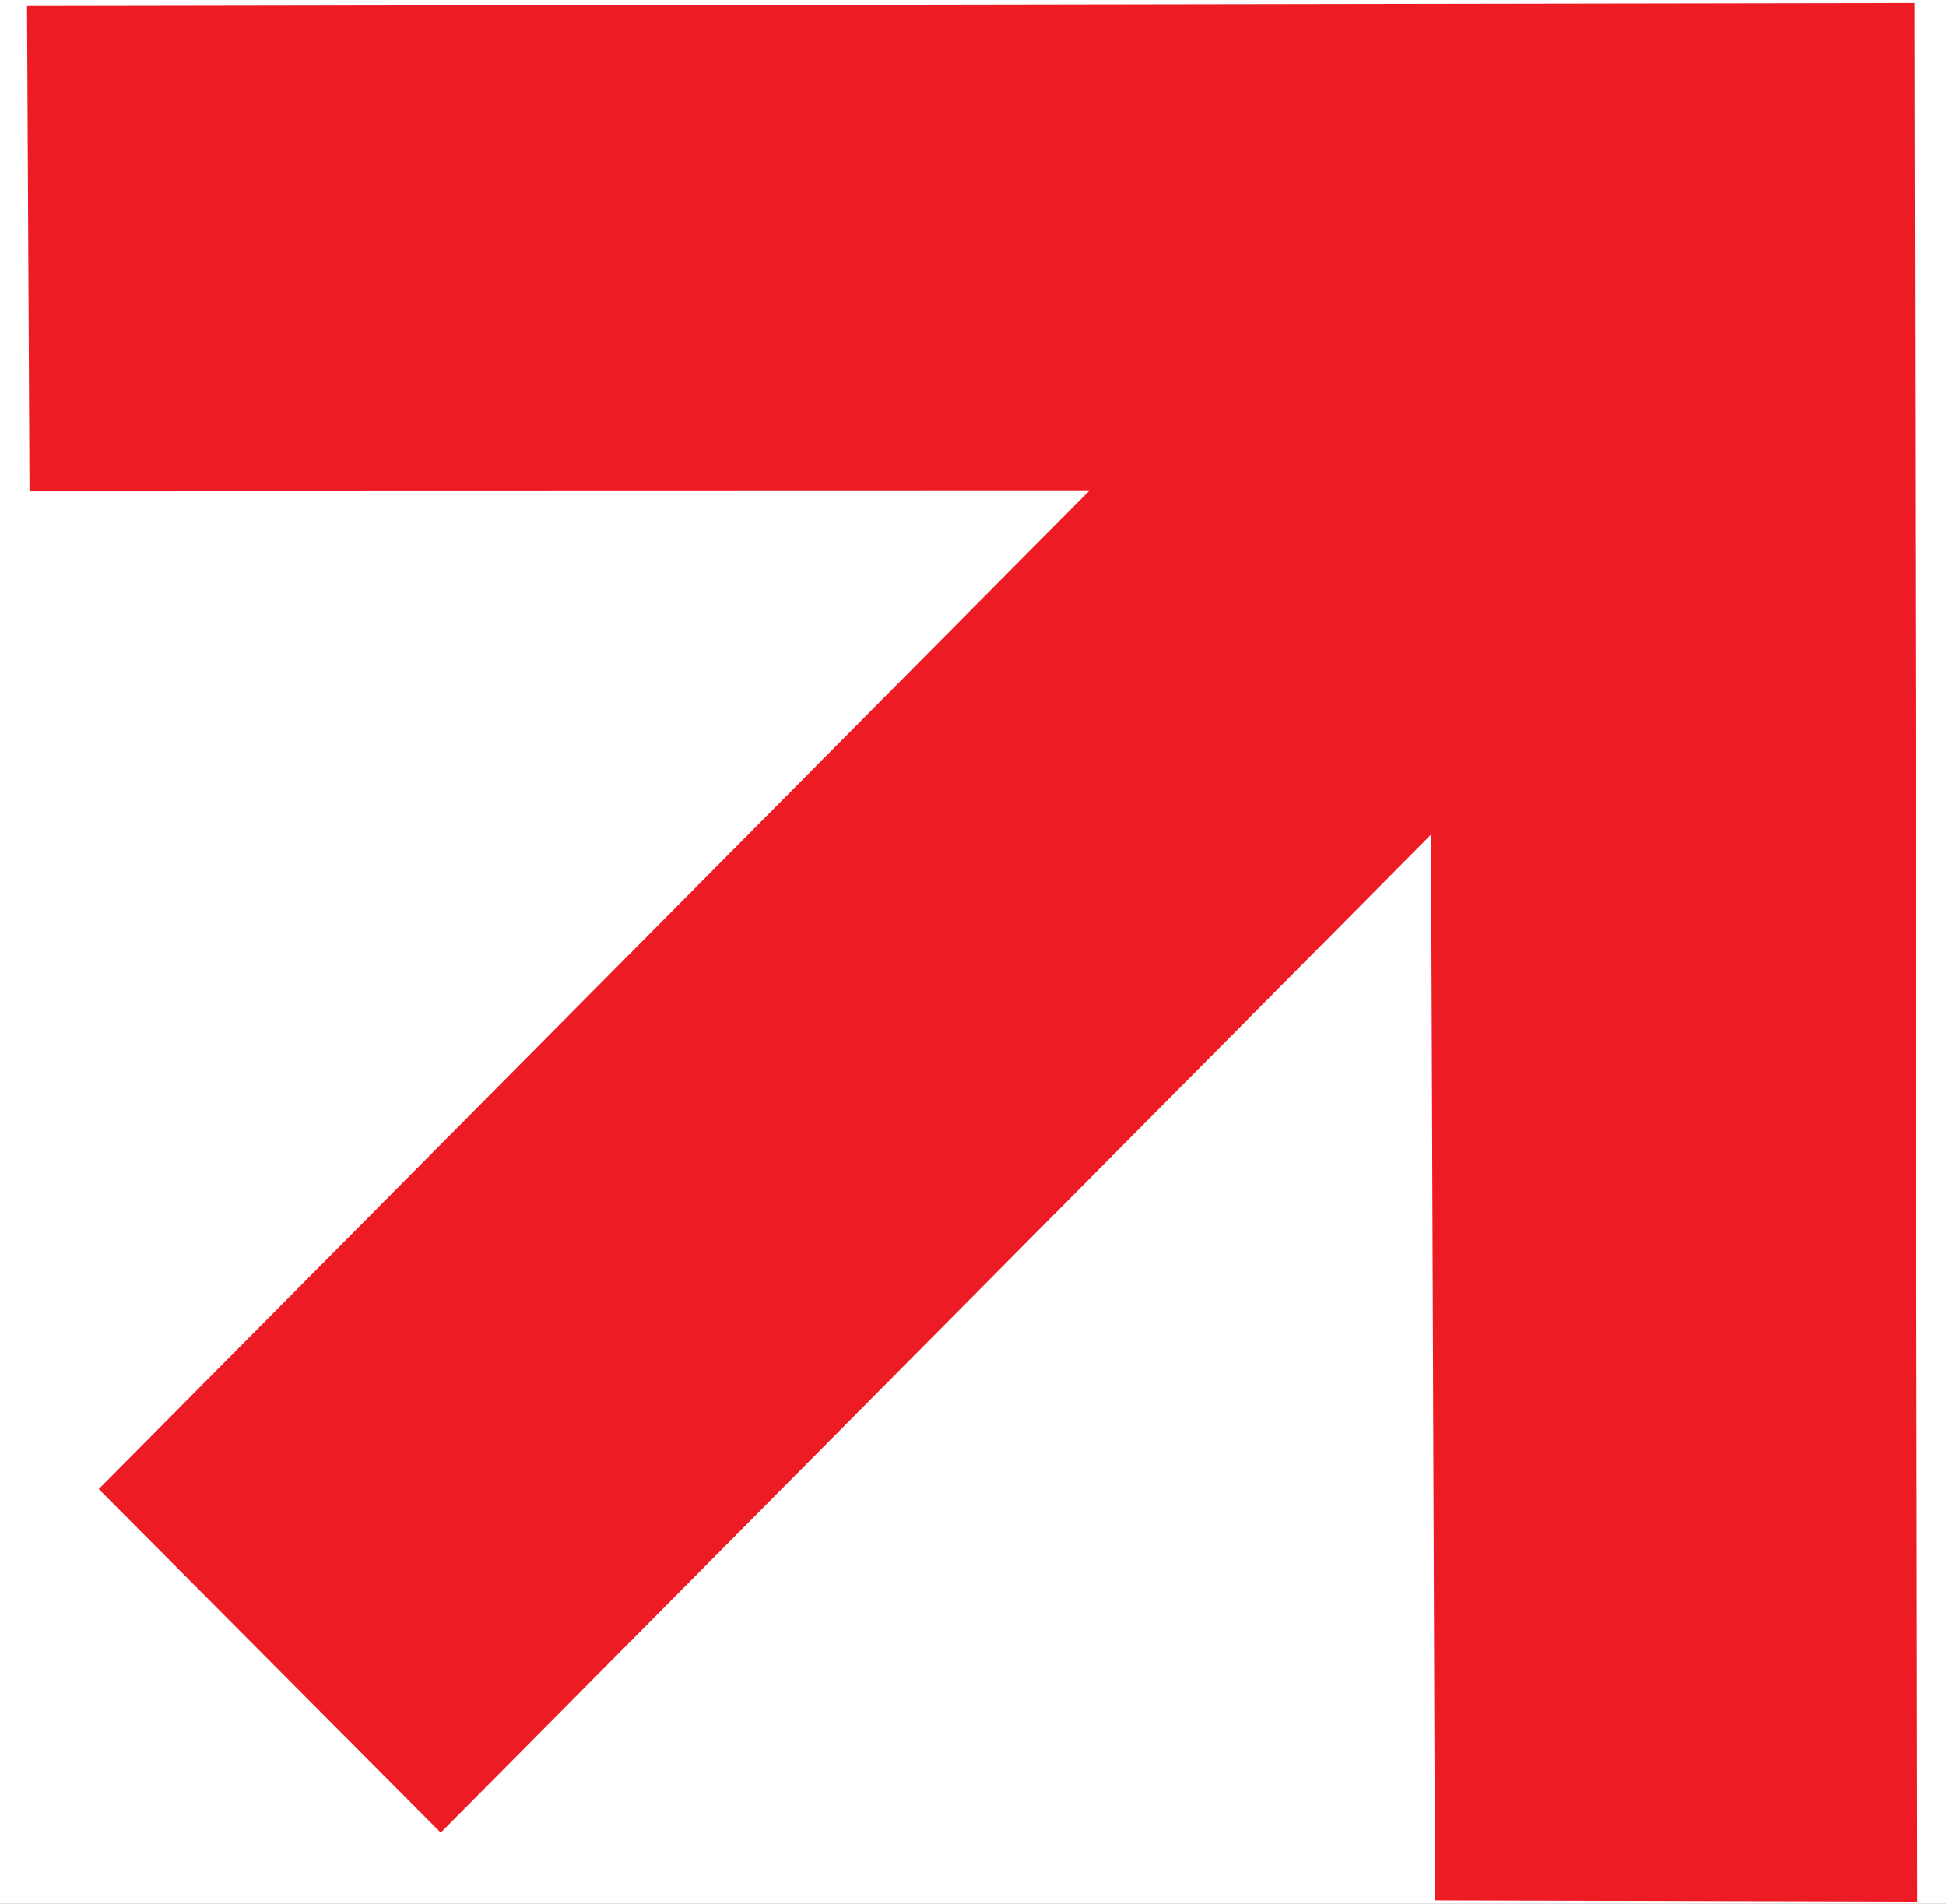 <svg width="46" height="45" viewBox="0 0 46 45" fill="none" xmlns="http://www.w3.org/2000/svg">
<rect width="46" height="45" fill="#242424"/>
<rect id="Rectangle 12951" x="-1267" y="-294" width="1440" height="653" fill="white"/>
<g id="Frame 626096">
<g id="Frame 626094" filter="url(#filter0_d_11818_12658)">
<g clip-path="url(#clip0_11818_12658)">
<rect x="-220.764" y="-200.763" width="284.929" height="403.776" rx="1.524" fill="white"/>
<path id="Vector" d="M45.322 44.952L45.257 0.072L0.639 0.143L0.697 11.612L25.744 11.605L2.334 35.198L10.418 43.32L33.828 19.727L33.922 44.922L45.322 44.952Z" fill="#ED1C24"/>
</g>
</g>
</g>
<defs>
<filter id="filter0_d_11818_12658" x="-254.514" y="-234.513" width="352.43" height="471.276" filterUnits="userSpaceOnUse" color-interpolation-filters="sRGB">
<feFlood flood-opacity="0" result="BackgroundImageFix"/>
<feColorMatrix in="SourceAlpha" type="matrix" values="0 0 0 0 0 0 0 0 0 0 0 0 0 0 0 0 0 0 127 0" result="hardAlpha"/>
<feMorphology radius="3.75" operator="dilate" in="SourceAlpha" result="effect1_dropShadow_11818_12658"/>
<feOffset/>
<feGaussianBlur stdDeviation="15"/>
<feComposite in2="hardAlpha" operator="out"/>
<feColorMatrix type="matrix" values="0 0 0 0 0 0 0 0 0 0 0 0 0 0 0 0 0 0 0.1 0"/>
<feBlend mode="normal" in2="BackgroundImageFix" result="effect1_dropShadow_11818_12658"/>
<feBlend mode="normal" in="SourceGraphic" in2="effect1_dropShadow_11818_12658" result="shape"/>
</filter>
<clipPath id="clip0_11818_12658">
<rect x="-220.764" y="-200.763" width="284.929" height="403.776" rx="1.524" fill="white"/>
</clipPath>
</defs>
</svg>
